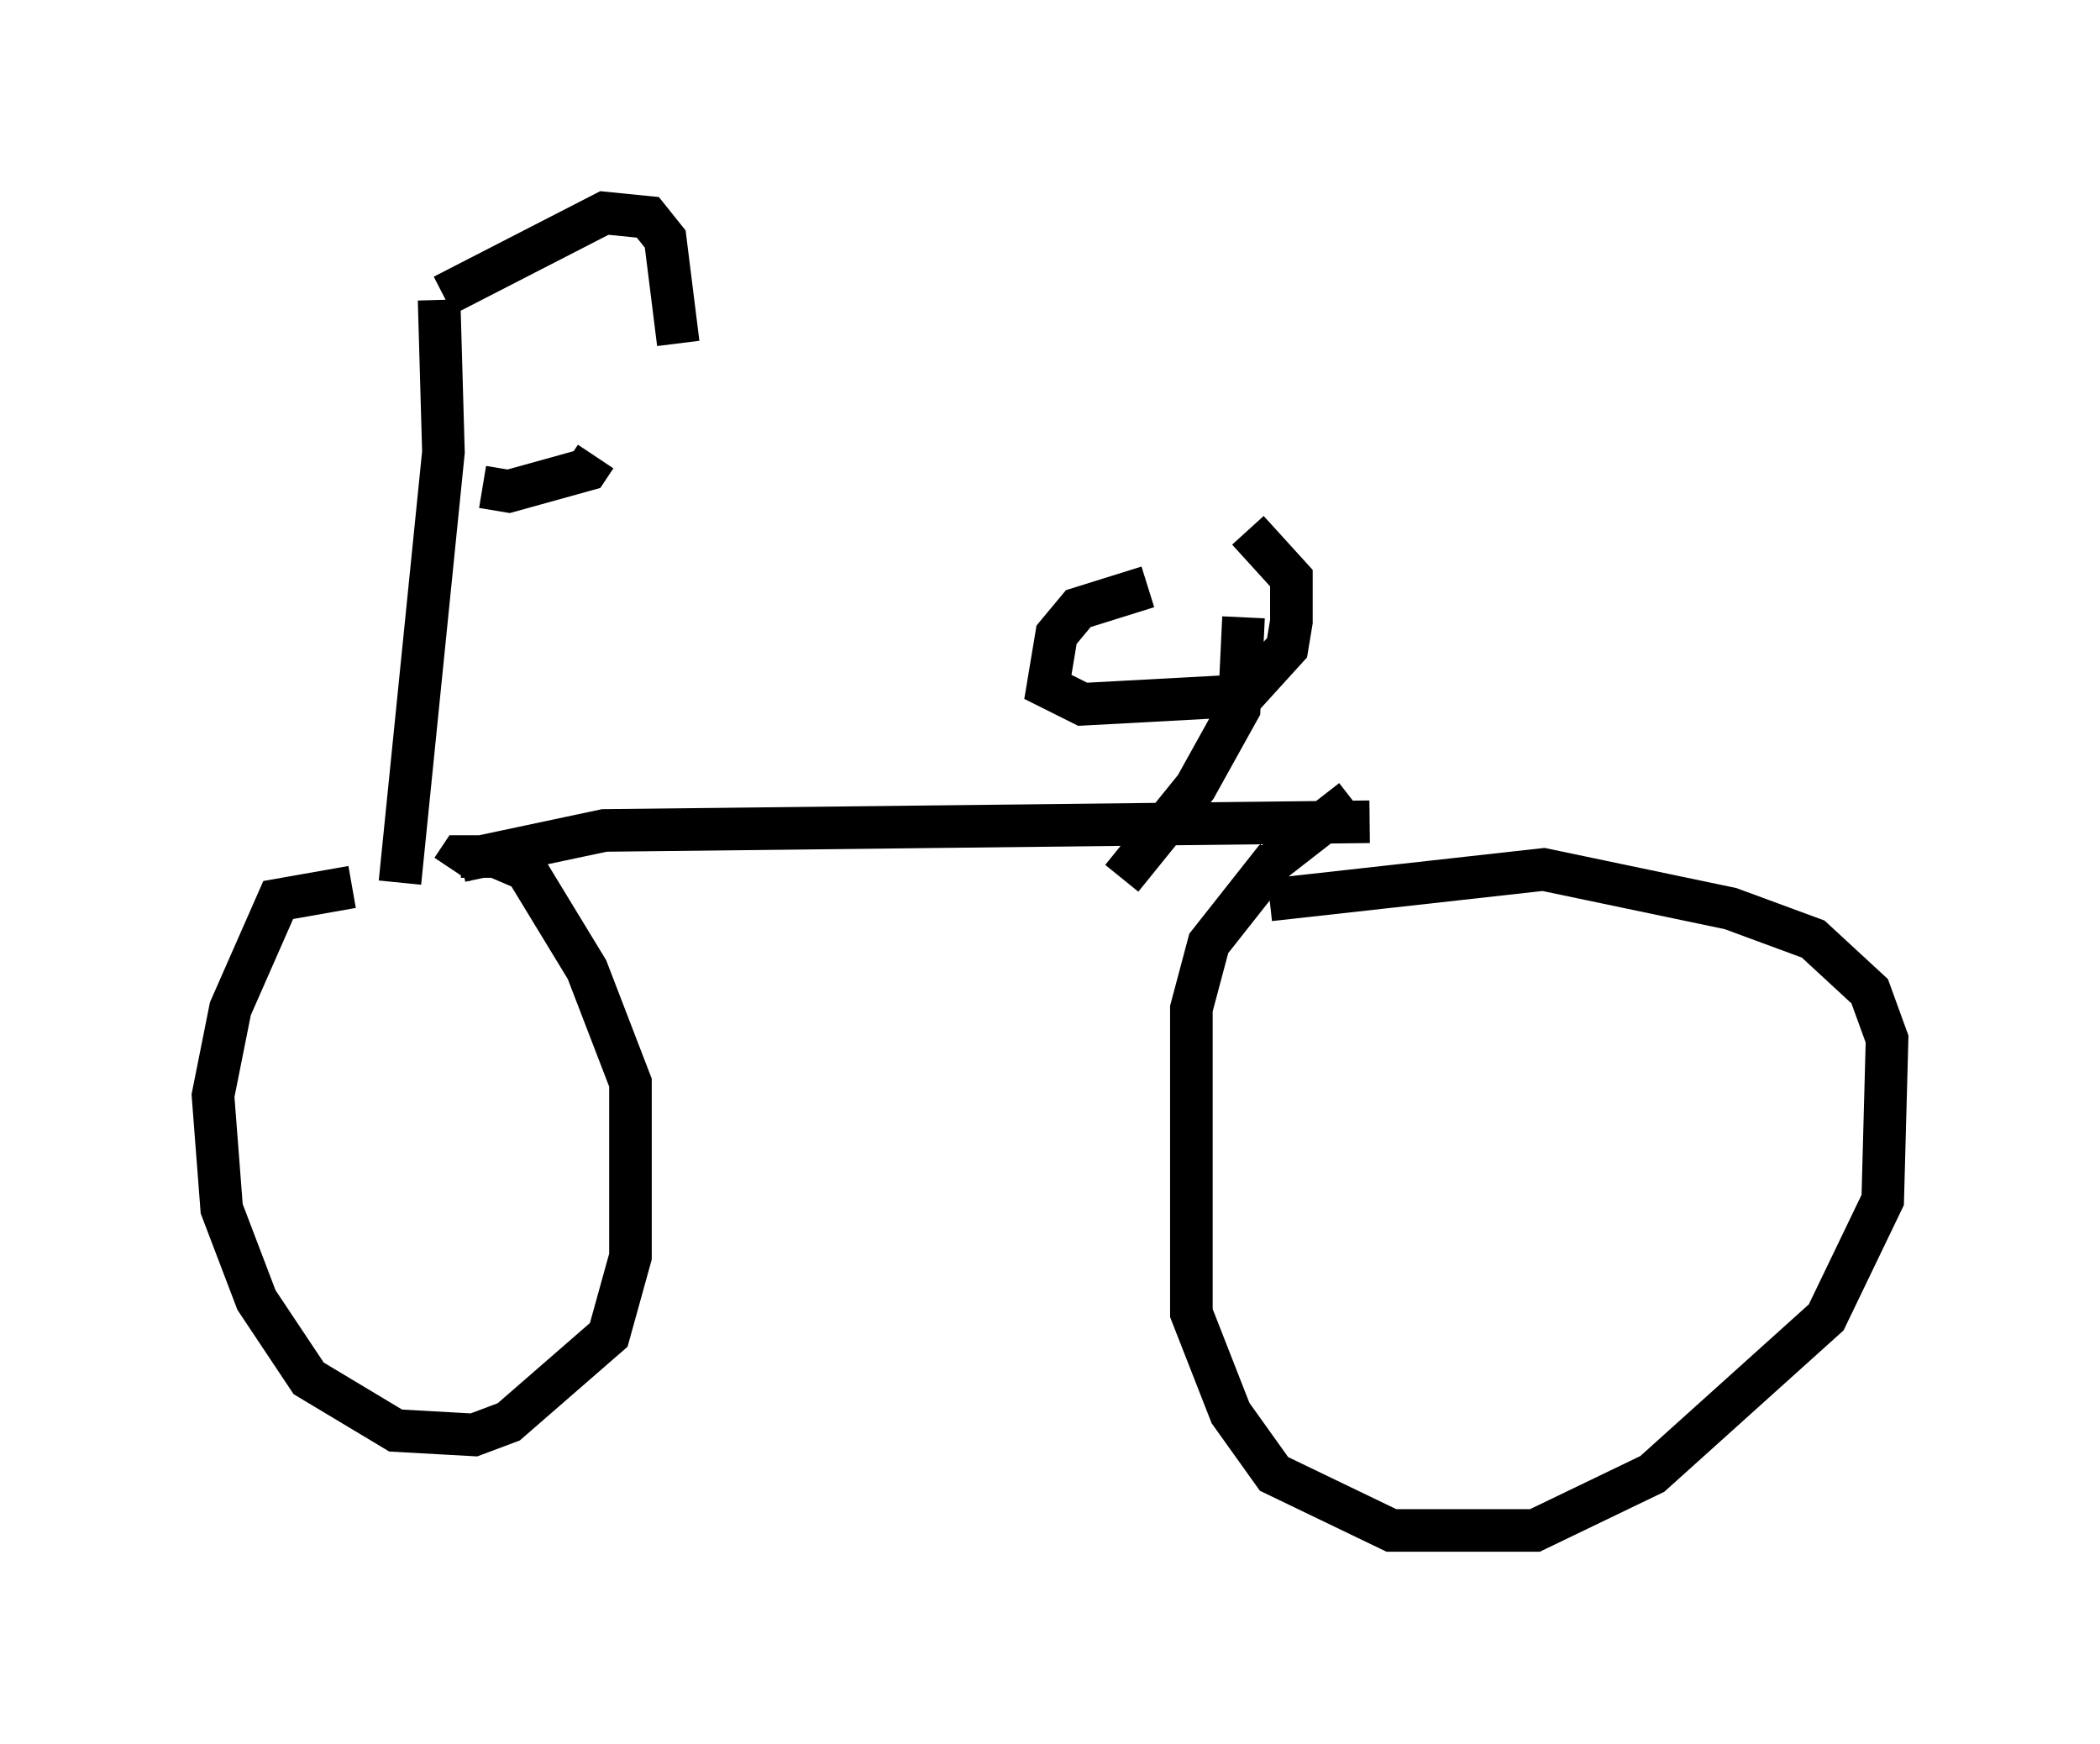 <?xml version="1.0" encoding="utf-8" ?>
<svg baseProfile="full" height="40.932" version="1.1" width="49.303" xmlns="http://www.w3.org/2000/svg" xmlns:ev="http://www.w3.org/2001/xml-events" xmlns:xlink="http://www.w3.org/1999/xlink"><defs /><rect fill="white" height="40.932" width="49.303" x="0" y="0" /><path d="M10.717, 7.45 m0.613, 3.981 l0.613, 0.102 1.838, -0.51 l0.204, -0.306 m-3.573, -3.777 l3.777, -1.94 1.021, 0.102 l0.408, 0.51 0.306, 2.45 m-5.615, -1.021 l0.102, 3.573 -1.021, 10.106 m-1.123, 0.102 l-1.735, 0.306 -1.123, 2.552 l-0.408, 2.042 0.204, 2.654 l0.817, 2.144 1.225, 1.838 l2.042, 1.225 1.838, 0.102 l0.817, -0.306 2.348, -2.042 l0.51, -1.838 0.0, -4.083 l-1.021, -2.654 -1.429, -2.348 l-0.715, -0.306 -0.817, 0.0 l-0.204, 0.306 m0.204, -0.204 l3.369, -0.715 17.967, -0.204 m-5.819, 1.327 l1.735, -2.144 1.021, -1.838 l0.102, -2.144 m-2.246, -0.715 l-1.633, 0.51 -0.51, 0.613 l-0.204, 1.225 0.817, 0.408 l3.777, -0.204 1.021, -1.123 l0.102, -0.613 0.0, -1.021 l-1.021, -1.123 m2.45, 6.329 l-1.838, 1.429 -1.531, 1.94 l-0.408, 1.531 0.0, 7.146 l0.919, 2.348 1.021, 1.429 l2.756, 1.327 3.369, 0.0 l2.756, -1.327 4.083, -3.675 l1.327, -2.756 0.102, -3.777 l-0.408, -1.123 -1.327, -1.225 l-1.94, -0.715 -4.39, -0.919 l-6.431, 0.715 " fill="none" stroke="black" stroke-width="1" /></svg>